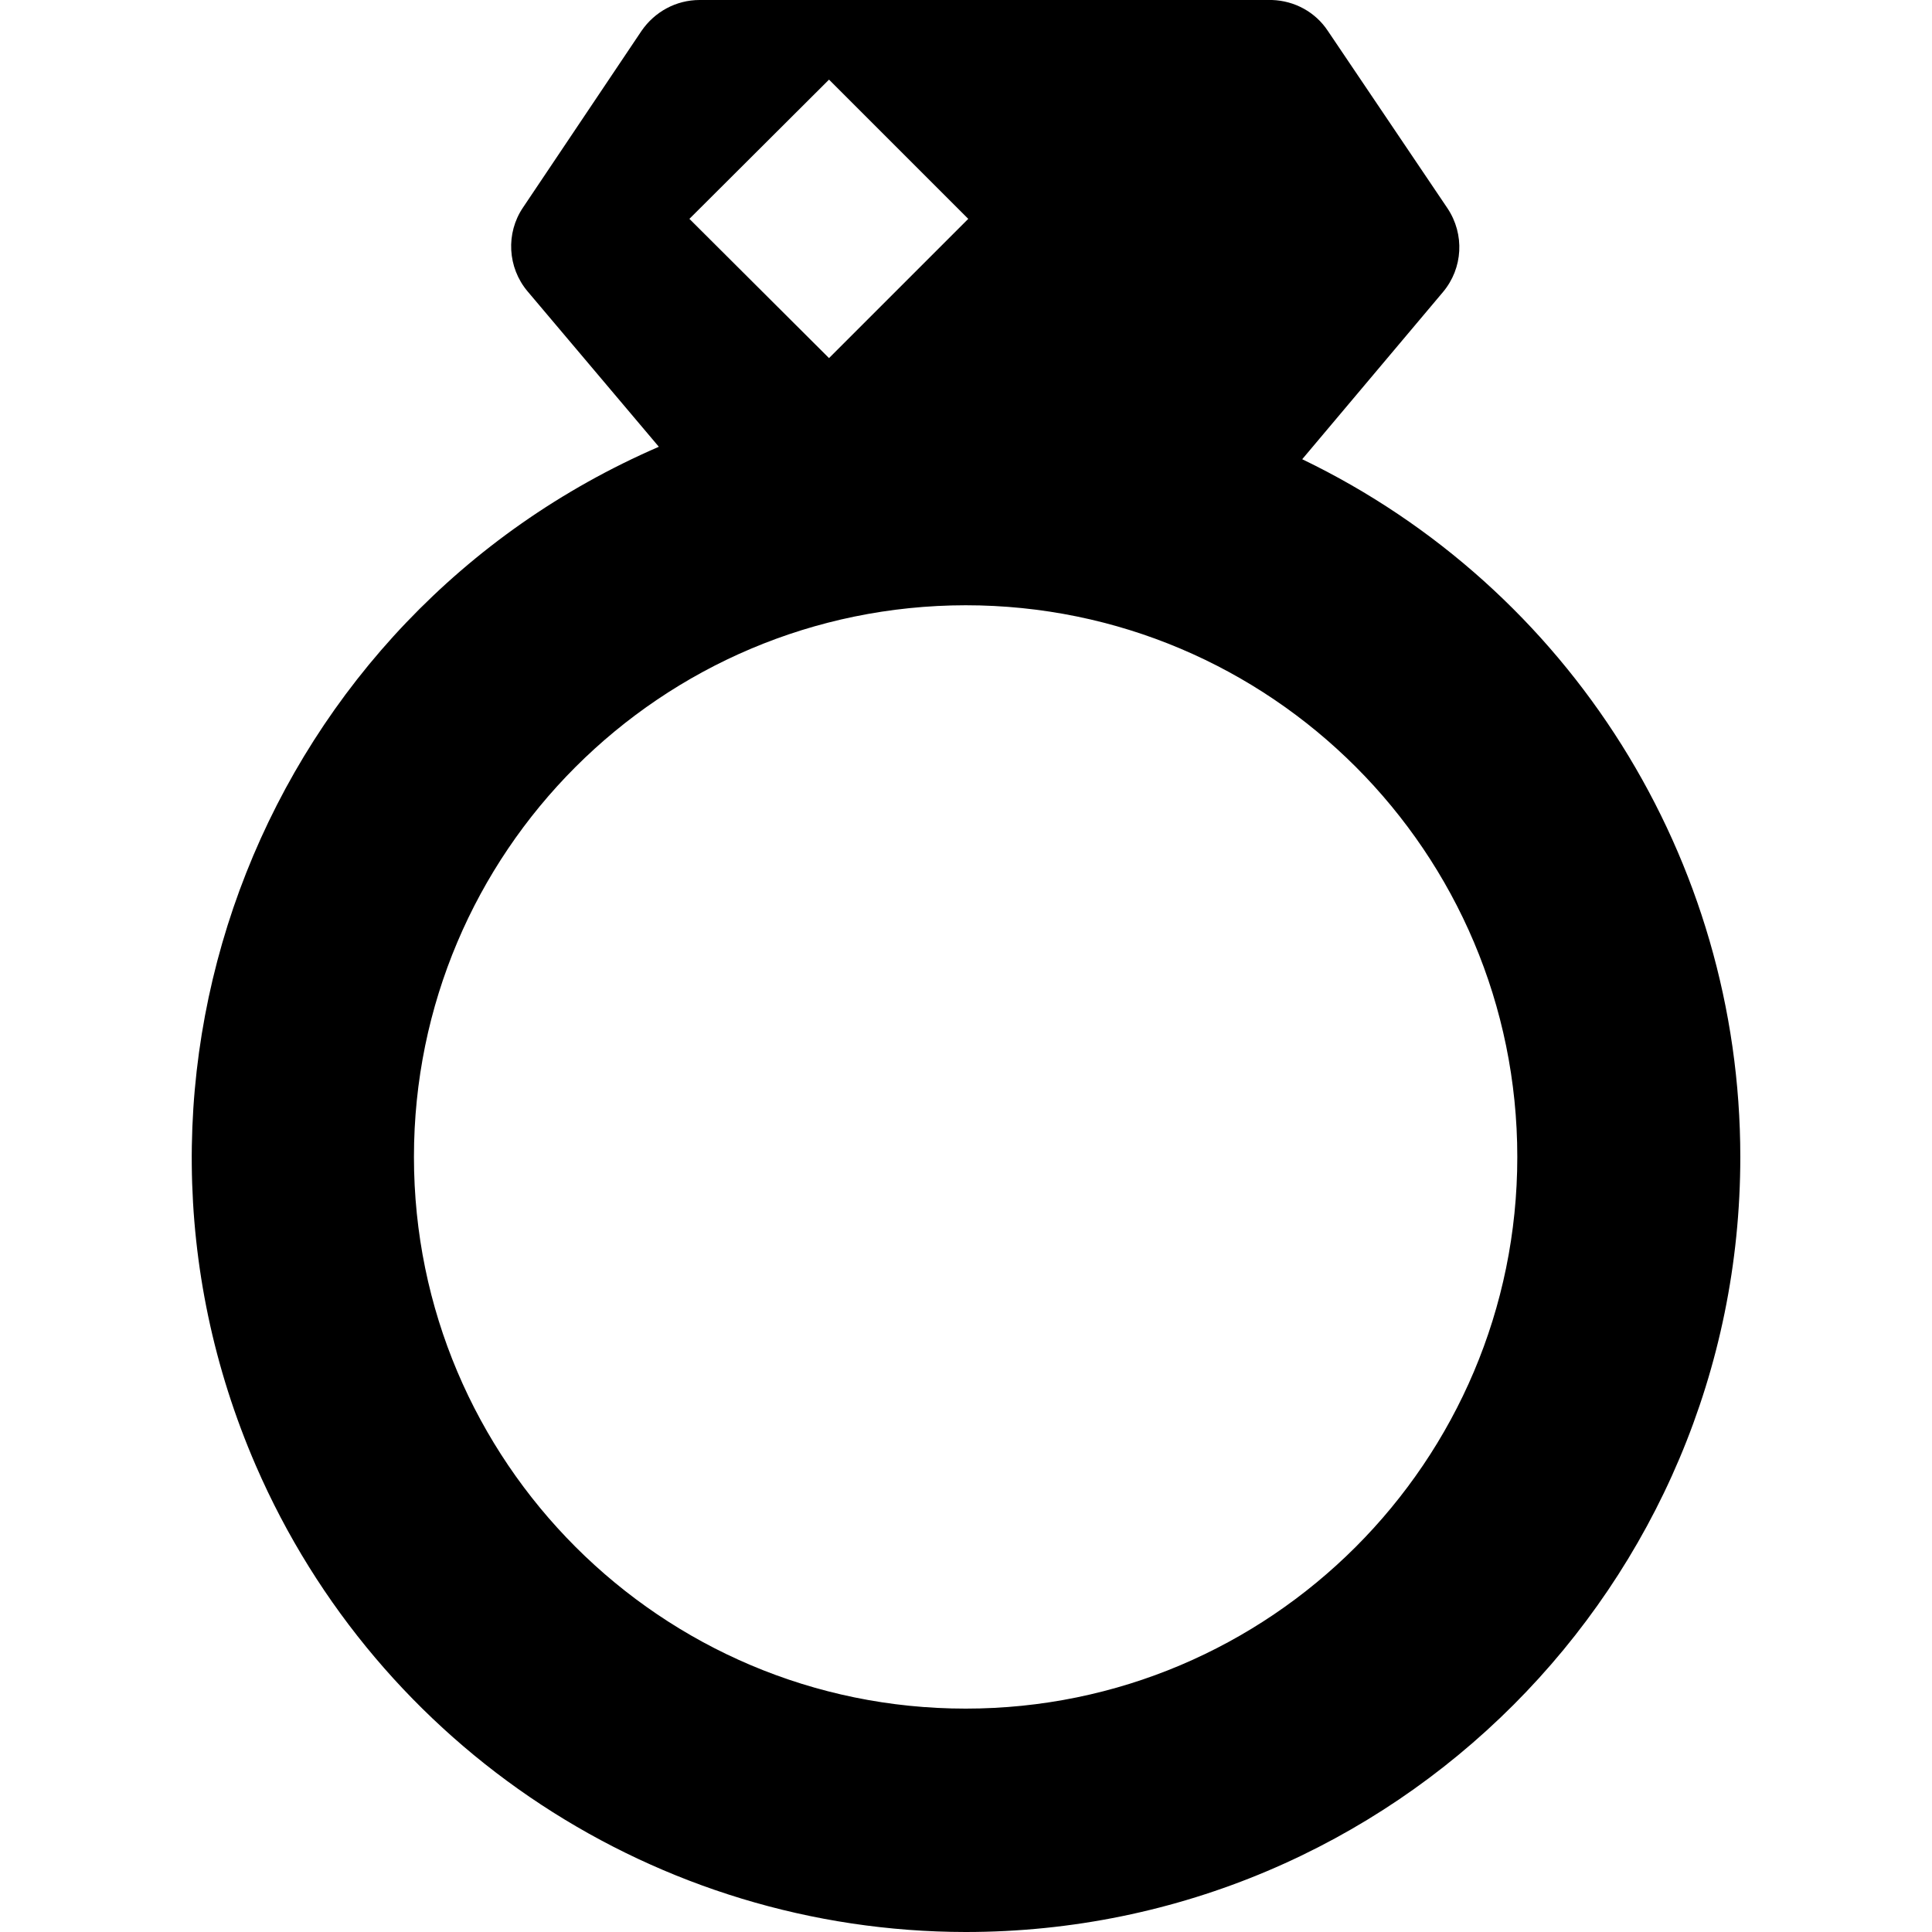 <?xml version="1.0" encoding="utf-8"?>
<!-- Generator: Adobe Illustrator 24.0.0, SVG Export Plug-In . SVG Version: 6.00 Build 0)  -->
<svg version="1.1" id="Capa_1" xmlns="http://www.w3.org/2000/svg" xmlns:xlink="http://www.w3.org/1999/xlink" x="0px" y="0px"
	 viewBox="0 0 512 512" style="enable-background:new 0 0 512 512;" xml:space="preserve">
<path d="M217.3,138.2L217.3,138.2C216.7,138.8,216.2,139.9,217.3,138.2z"/>
<path d="M255.9,512c113.4,0,205.3-92,205.3-205.4c0-78.8-45.1-150.7-116.1-184.9l37.3-44.3c5.3-6.3,5.8-15.3,1.2-22.2L351.9,8.2
	c-3.3-5-8.8-8-14.8-8.2H185.4c-6.2,0-11.9,3.1-15.4,8.2L138.6,55c-4.6,6.8-4.1,15.9,1.2,22.2l34.8,41.2
	c-104.1,45.1-151.9,166-106.8,270C100.3,463.3,174.2,511.9,255.9,512z M219.7,21.1L256.6,58l-36.9,36.9L182.7,58L219.7,21.1z
	 M255.9,160.4c80.8,0,146.2,65.5,146.2,146.2s-65.5,146.2-146.2,146.2s-146.2-65.5-146.2-146.2v0
	C109.7,225.9,175.1,160.5,255.9,160.4z"/>
</svg>

